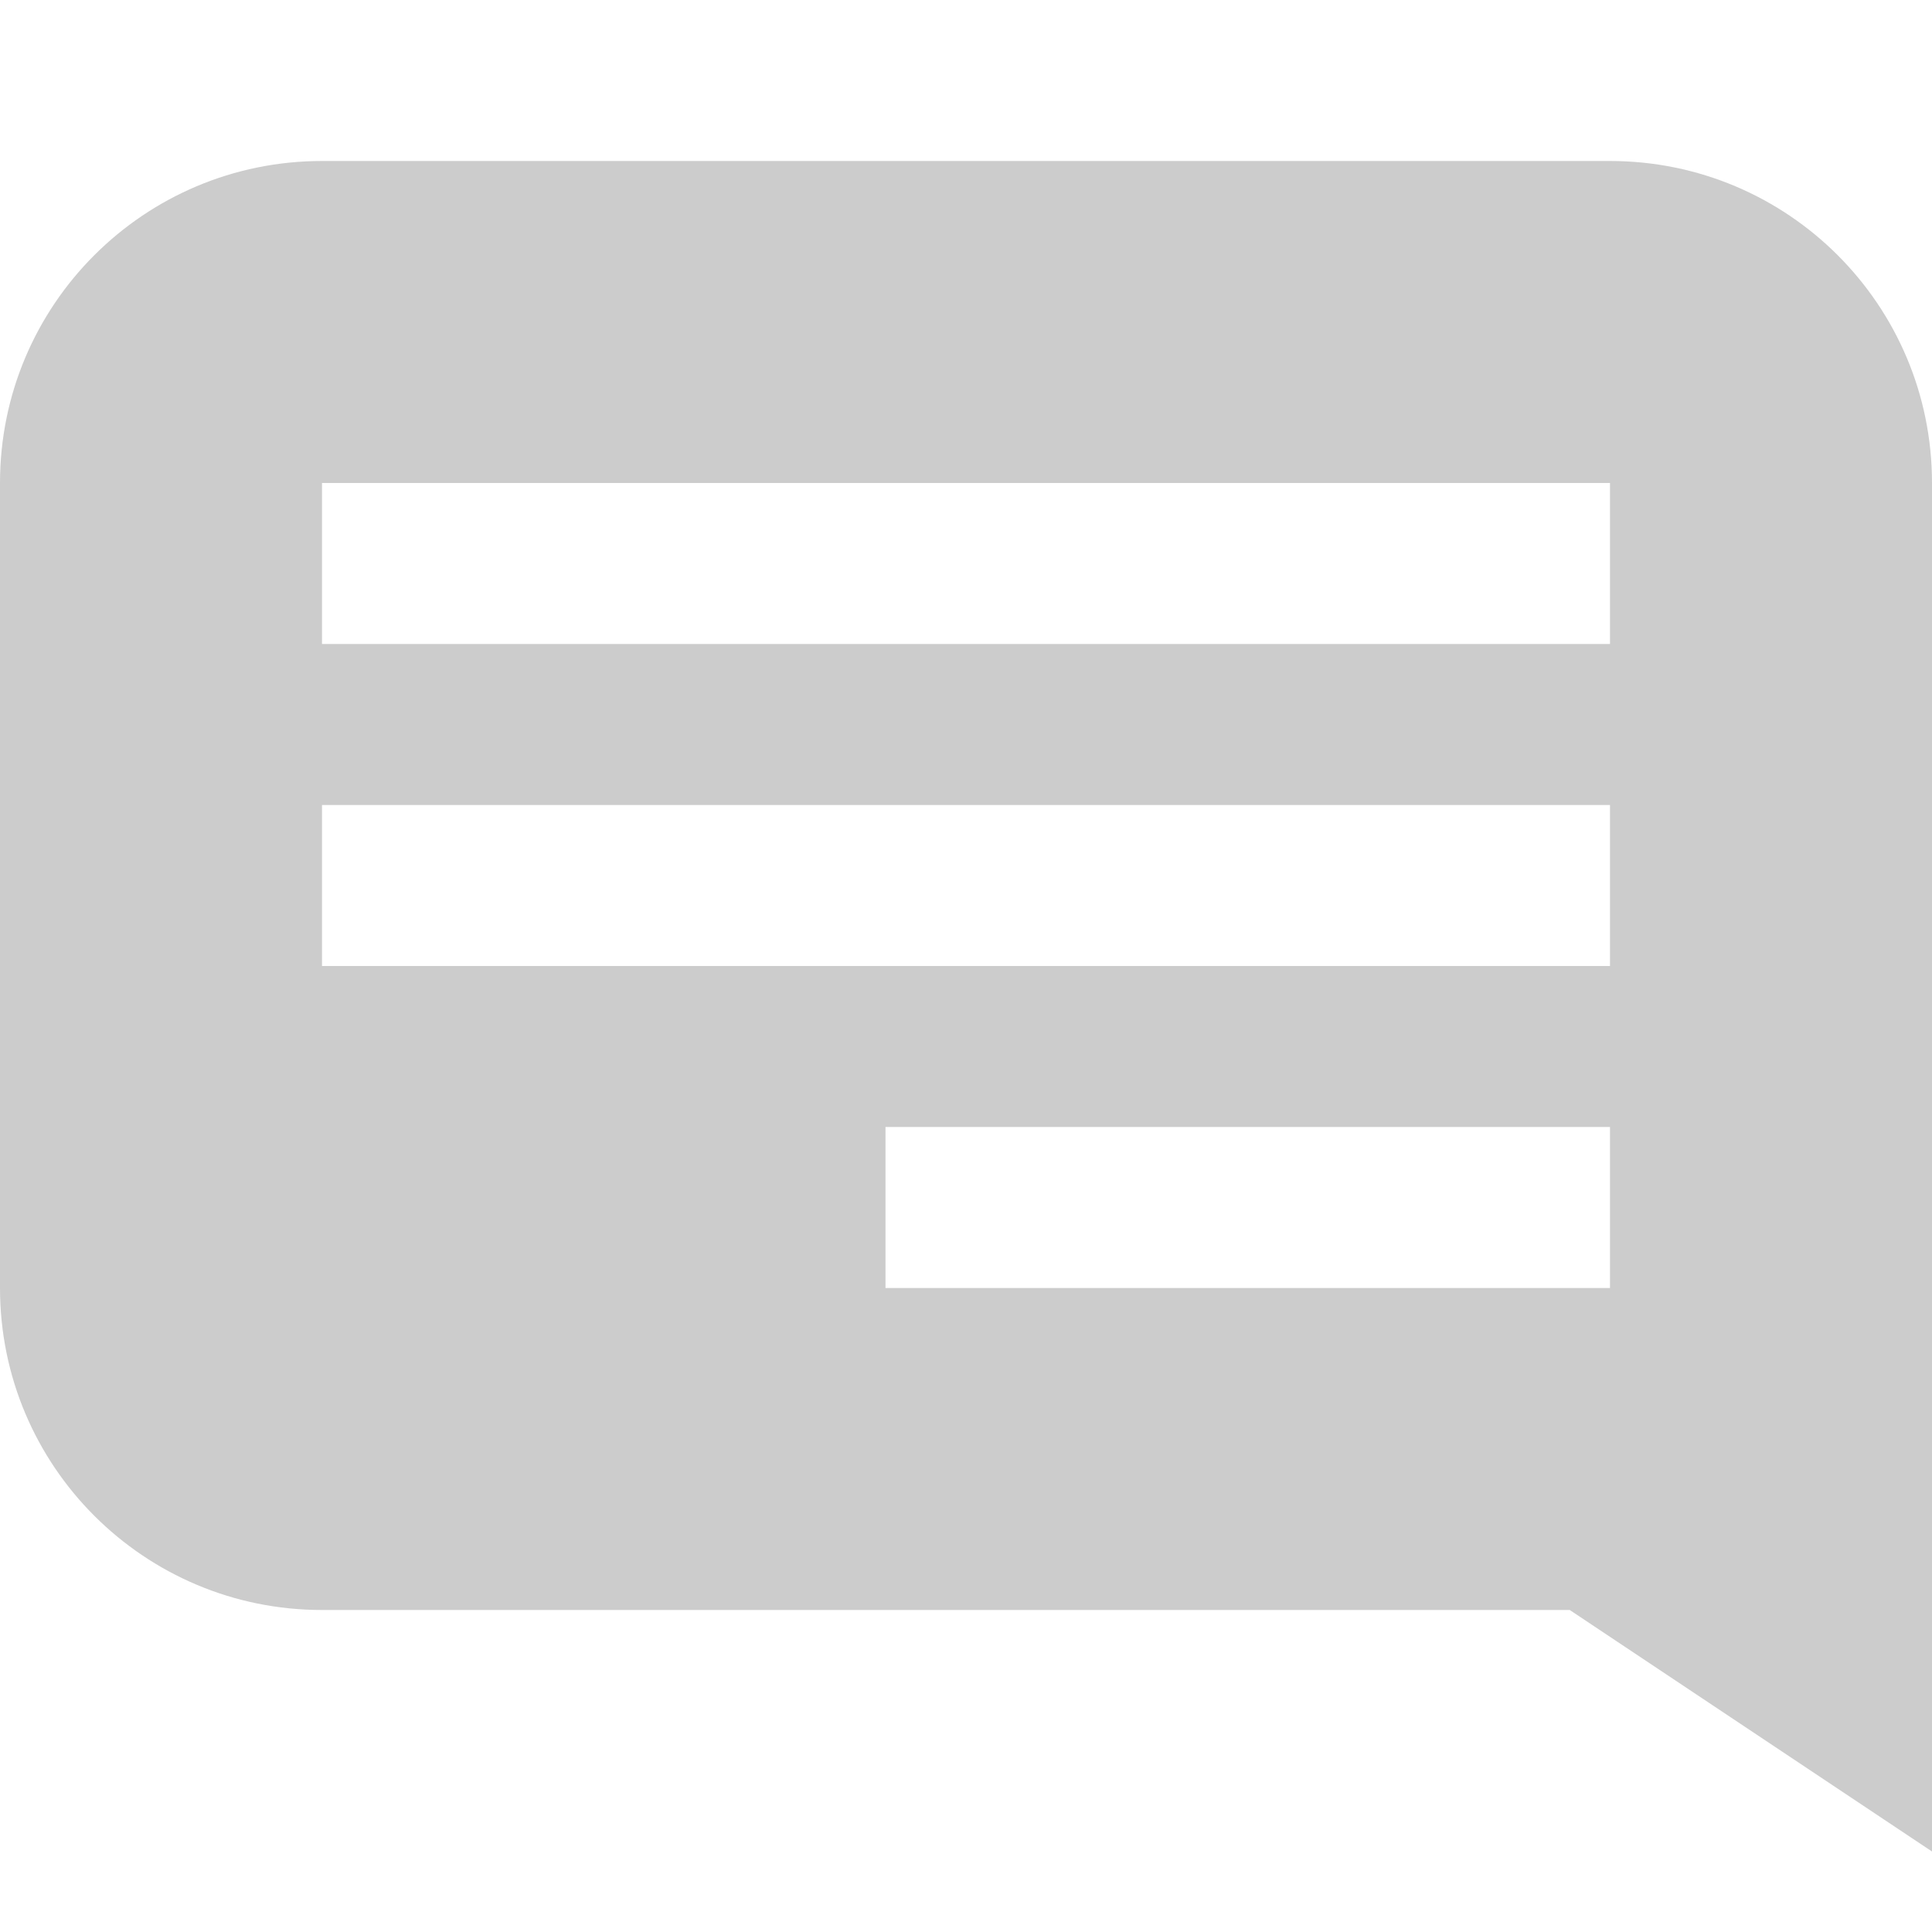 <?xml version="1.0" encoding="UTF-8"?>
<svg xmlns="http://www.w3.org/2000/svg" xmlns:xlink="http://www.w3.org/1999/xlink" viewBox="0 0 24 24" width="24px" height="24px">
<g id="surface41980023">
<path style=" stroke:none;fill-rule:nonzero;fill:rgb(80%,80%,80%);fill-opacity:1;" d="M 20 2 L 4 2 C 1.789 2 0 3.789 0 6 L 0 16 C 0 18.211 1.789 20 4 20 L 19.5 20 L 24 23 L 24 6 C 24 3.789 22.211 2 20 2 Z M 20 16 L 11 16 L 11 14 L 20 14 Z M 20 12 L 4 12 L 4 10 L 20 10 Z M 20 8 L 4 8 L 4 6 L 20 6 Z M 20 8 "/>
</g>
</svg>
